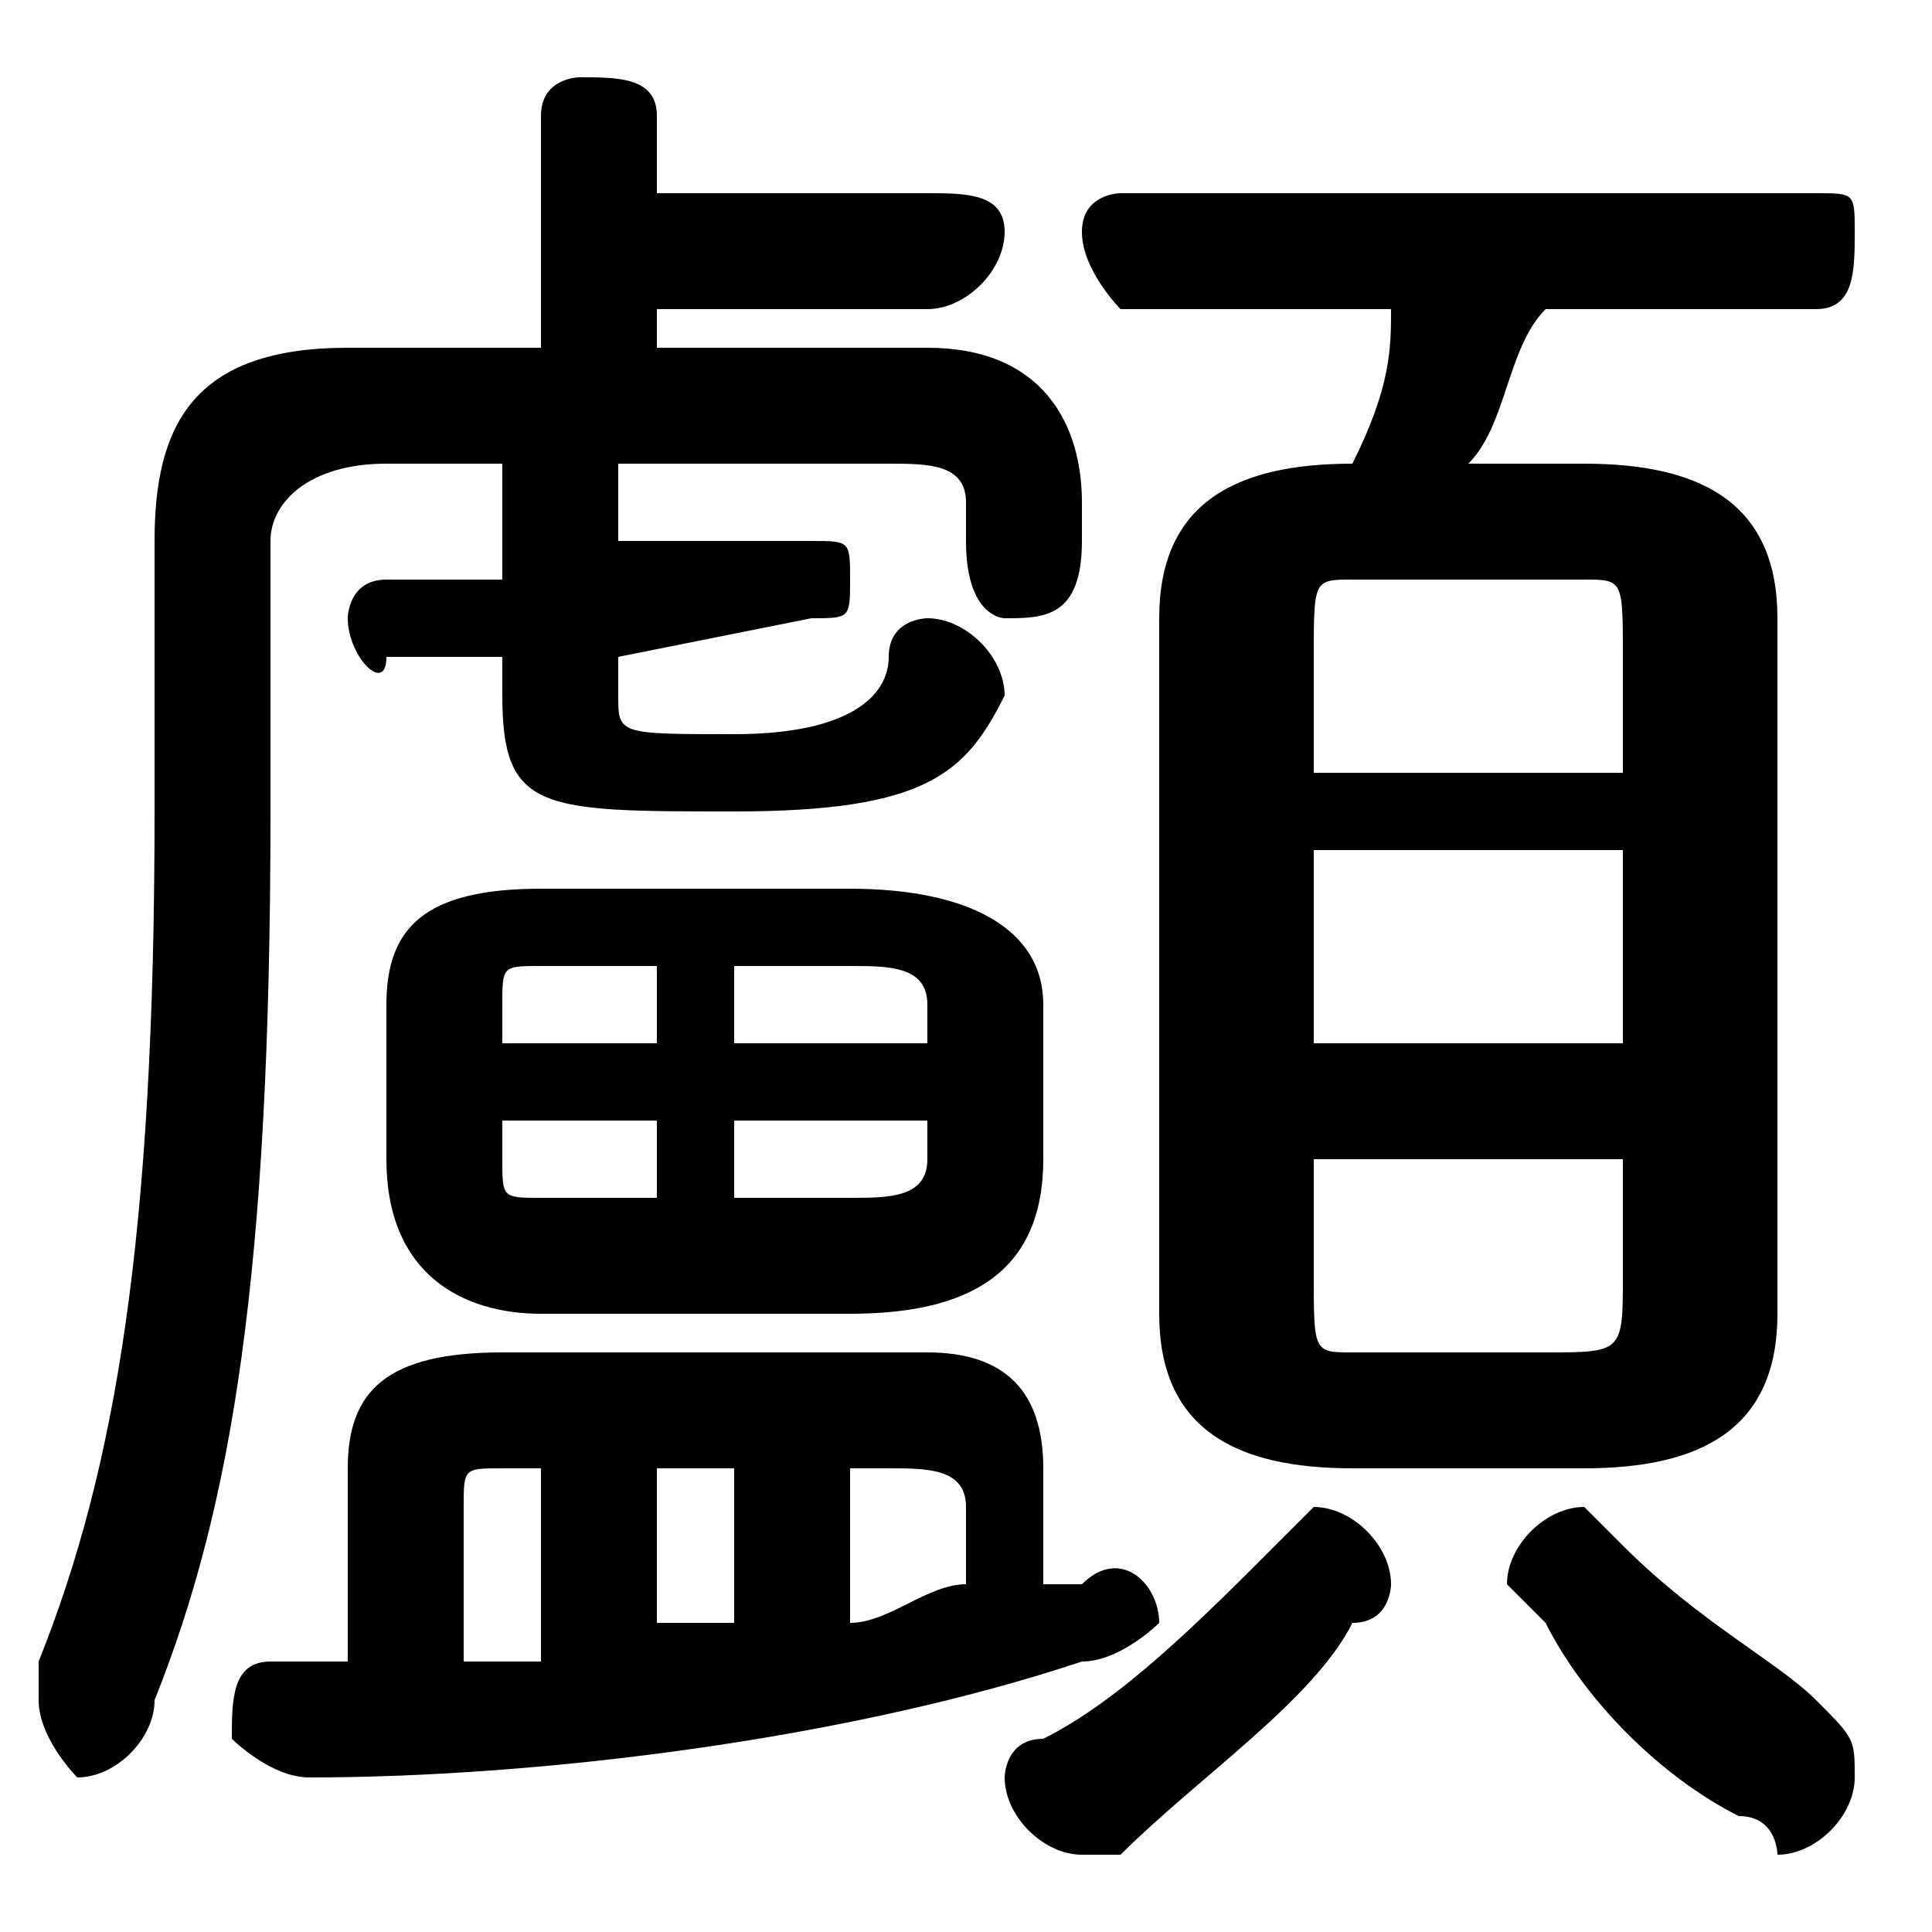 <svg xmlns="http://www.w3.org/2000/svg" viewBox="0 -44.0 50.0 50.0">
    <rect x="0" y="-44.0" width="50.0" height="50.0" fill="#808080" stroke="none"/>
    <g transform="scale(1, -1)">
        <!-- ボディの枠 -->
        <rect x="0" y="-6.0" width="50.0" height="50.0"
            stroke="white" fill="white"/>
        <!-- グリフ座標系の原点 -->
        <circle cx="0" cy="0" r="5" fill="white"/>
        <!-- グリフのアウトライン -->
        <g style="fill:black;stroke:#000000;stroke-width:0;stroke-linecap:round;stroke-linejoin:round;">
        <path d="M 22.0 10.0 C 25.0 10.0 27.0 11.0 27.0 14.0 L 27.0 18.0 C 27.0 20.0 25.0 21.0 22.0 21.0 L 14.0 21.0 C 11.0 21.0 10.0 20.0 10.0 18.0 L 10.0 14.0 C 10.0 11.0 12.0 10.0 14.0 10.0 Z M 24.0 15.0 L 24.0 14.0 C 24.0 13.0 23.0 13.0 22.0 13.0 L 19.0 13.0 L 19.0 15.0 Z M 24.0 17.0 L 19.0 17.0 L 19.0 19.0 L 22.0 19.0 C 23.0 19.0 24.0 19.0 24.0 18.0 Z M 17.0 19.0 L 17.0 17.0 L 13.0 17.0 L 13.0 18.0 C 13.0 19.0 13.0 19.0 14.0 19.0 Z M 13.0 15.0 L 17.0 15.0 L 17.0 13.0 L 14.0 13.0 C 13.0 13.0 13.0 13.0 13.0 14.0 Z M 9.0 1.0 C 8.0 1.0 8.0 1.0 7.0 1.0 C 6.0 1.0 6.0 0.0 6.0 -1.0 C 6.0 -1.0 7.0 -2.0 8.0 -2.0 C 14.0 -2.0 22.0 -1.0 28.0 1.0 C 29.0 1.0 30.0 2.0 30.0 2.0 C 30.0 3.0 29.0 4.0 28.0 3.0 L 27.0 3.0 L 27.0 6.0 C 27.0 8.0 26.0 9.0 24.0 9.0 L 13.0 9.0 C 10.0 9.0 9.0 8.0 9.0 6.0 Z M 12.0 5.0 C 12.0 6.0 12.0 6.0 13.0 6.0 L 14.0 6.0 L 14.0 1.0 C 13.0 1.0 13.0 1.0 12.0 1.0 Z M 25.0 3.0 C 24.0 3.0 23.0 2.0 22.0 2.0 L 22.0 6.0 L 23.0 6.0 C 24.0 6.0 25.0 6.0 25.0 5.0 Z M 19.0 2.0 C 18.0 2.0 18.0 2.0 17.0 2.0 L 17.0 6.0 L 19.0 6.0 Z M 16.0 32.0 L 23.0 32.0 C 24.0 32.0 25.0 32.0 25.0 31.0 L 25.0 30.0 C 25.0 28.0 26.0 28.0 26.0 28.0 C 27.0 28.0 28.0 28.0 28.0 30.0 L 28.0 31.0 C 28.0 33.0 27.0 35.0 24.0 35.0 L 17.0 35.0 L 17.0 36.0 L 24.0 36.0 C 25.0 36.0 26.0 37.0 26.0 38.0 C 26.0 39.0 25.0 39.0 24.0 39.0 L 17.0 39.0 L 17.0 41.0 C 17.0 42.0 16.0 42.0 15.0 42.0 C 15.0 42.0 14.0 42.0 14.0 41.0 L 14.0 35.0 L 9.0 35.0 C 5.0 35.0 4.0 33.0 4.0 30.0 L 4.0 23.0 C 4.0 12.0 3.0 6.0 1.0 1.0 C 1.0 0.0 1.0 -0.0 1.0 -0.0 C 1.0 -1.0 2.0 -2.0 2.0 -2.0 C 3.0 -2.0 4.0 -1.0 4.0 -0.0 C 6.0 5.0 7.0 11.0 7.0 23.0 L 7.0 30.0 C 7.0 31.0 8.0 32.0 10.0 32.0 L 13.0 32.0 L 13.0 29.0 L 10.0 29.0 C 9.0 29.0 9.0 28.0 9.0 28.0 C 9.0 27.0 10.0 26.0 10.0 27.0 L 13.0 27.0 L 13.0 26.0 C 13.0 23.0 14.0 23.0 19.0 23.0 C 24.0 23.0 25.0 24.0 26.0 26.0 C 26.0 27.0 25.0 28.0 24.0 28.0 C 24.0 28.0 23.0 28.0 23.0 27.0 C 23.0 26.0 22.0 25.0 19.0 25.0 C 16.0 25.0 16.0 25.0 16.0 26.0 L 16.0 27.0 L 21.0 28.0 C 22.0 28.0 22.0 28.0 22.0 29.0 C 22.0 30.0 22.0 30.0 21.0 30.0 L 16.0 30.0 Z M 41.0 6.0 C 44.0 6.0 46.0 7.0 46.0 10.0 L 46.0 28.0 C 46.0 31.0 44.0 32.0 41.0 32.0 L 38.0 32.0 C 39.0 33.0 39.0 35.0 40.0 36.0 L 47.0 36.0 C 48.0 36.0 48.0 37.0 48.0 38.0 C 48.0 39.0 48.0 39.0 47.0 39.0 L 29.0 39.0 C 29.0 39.0 28.0 39.0 28.0 38.0 C 28.0 37.0 29.0 36.0 29.0 36.0 L 36.0 36.0 C 36.0 35.0 36.0 34.0 35.0 32.0 L 35.0 32.0 C 32.0 32.0 30.0 31.0 30.0 28.0 L 30.0 10.0 C 30.0 7.0 32.0 6.0 35.0 6.0 Z M 35.0 9.0 C 34.0 9.0 34.0 9.0 34.0 11.0 L 34.0 14.0 L 42.0 14.0 L 42.0 11.0 C 42.0 9.0 42.0 9.0 40.0 9.0 Z M 34.0 22.0 L 42.0 22.0 L 42.0 17.0 L 34.0 17.0 Z M 42.0 24.0 L 34.0 24.0 L 34.0 27.0 C 34.0 29.0 34.0 29.0 35.0 29.0 L 41.0 29.0 C 42.0 29.0 42.0 29.0 42.0 27.0 Z M 33.0 4.0 C 31.0 2.0 29.0 0.0 27.0 -1.0 C 26.0 -1.0 26.0 -2.0 26.0 -2.0 C 26.0 -3.0 27.0 -4.0 28.0 -4.0 C 28.0 -4.0 29.0 -4.0 29.0 -4.0 C 31.0 -2.0 34.0 -0.0 35.0 2.0 C 36.0 2.0 36.0 3.0 36.0 3.0 C 36.0 4.0 35.0 5.0 34.0 5.0 C 34.0 5.0 33.0 4.0 33.0 4.0 Z M 42.0 4.0 C 42.0 4.0 41.0 5.0 41.0 5.0 C 40.0 5.0 39.0 4.0 39.0 3.0 C 39.0 3.0 40.0 2.0 40.0 2.0 C 41.0 0.0 43.0 -2.0 45.0 -3.0 C 46.0 -3.0 46.0 -4.0 46.0 -4.0 C 47.0 -4.0 48.0 -3.0 48.0 -2.0 C 48.0 -1.0 48.0 -1.0 47.0 -0.0 C 46.0 1.0 44.0 2.0 42.0 4.0 Z"/>
    </g>
    </g>
</svg>

